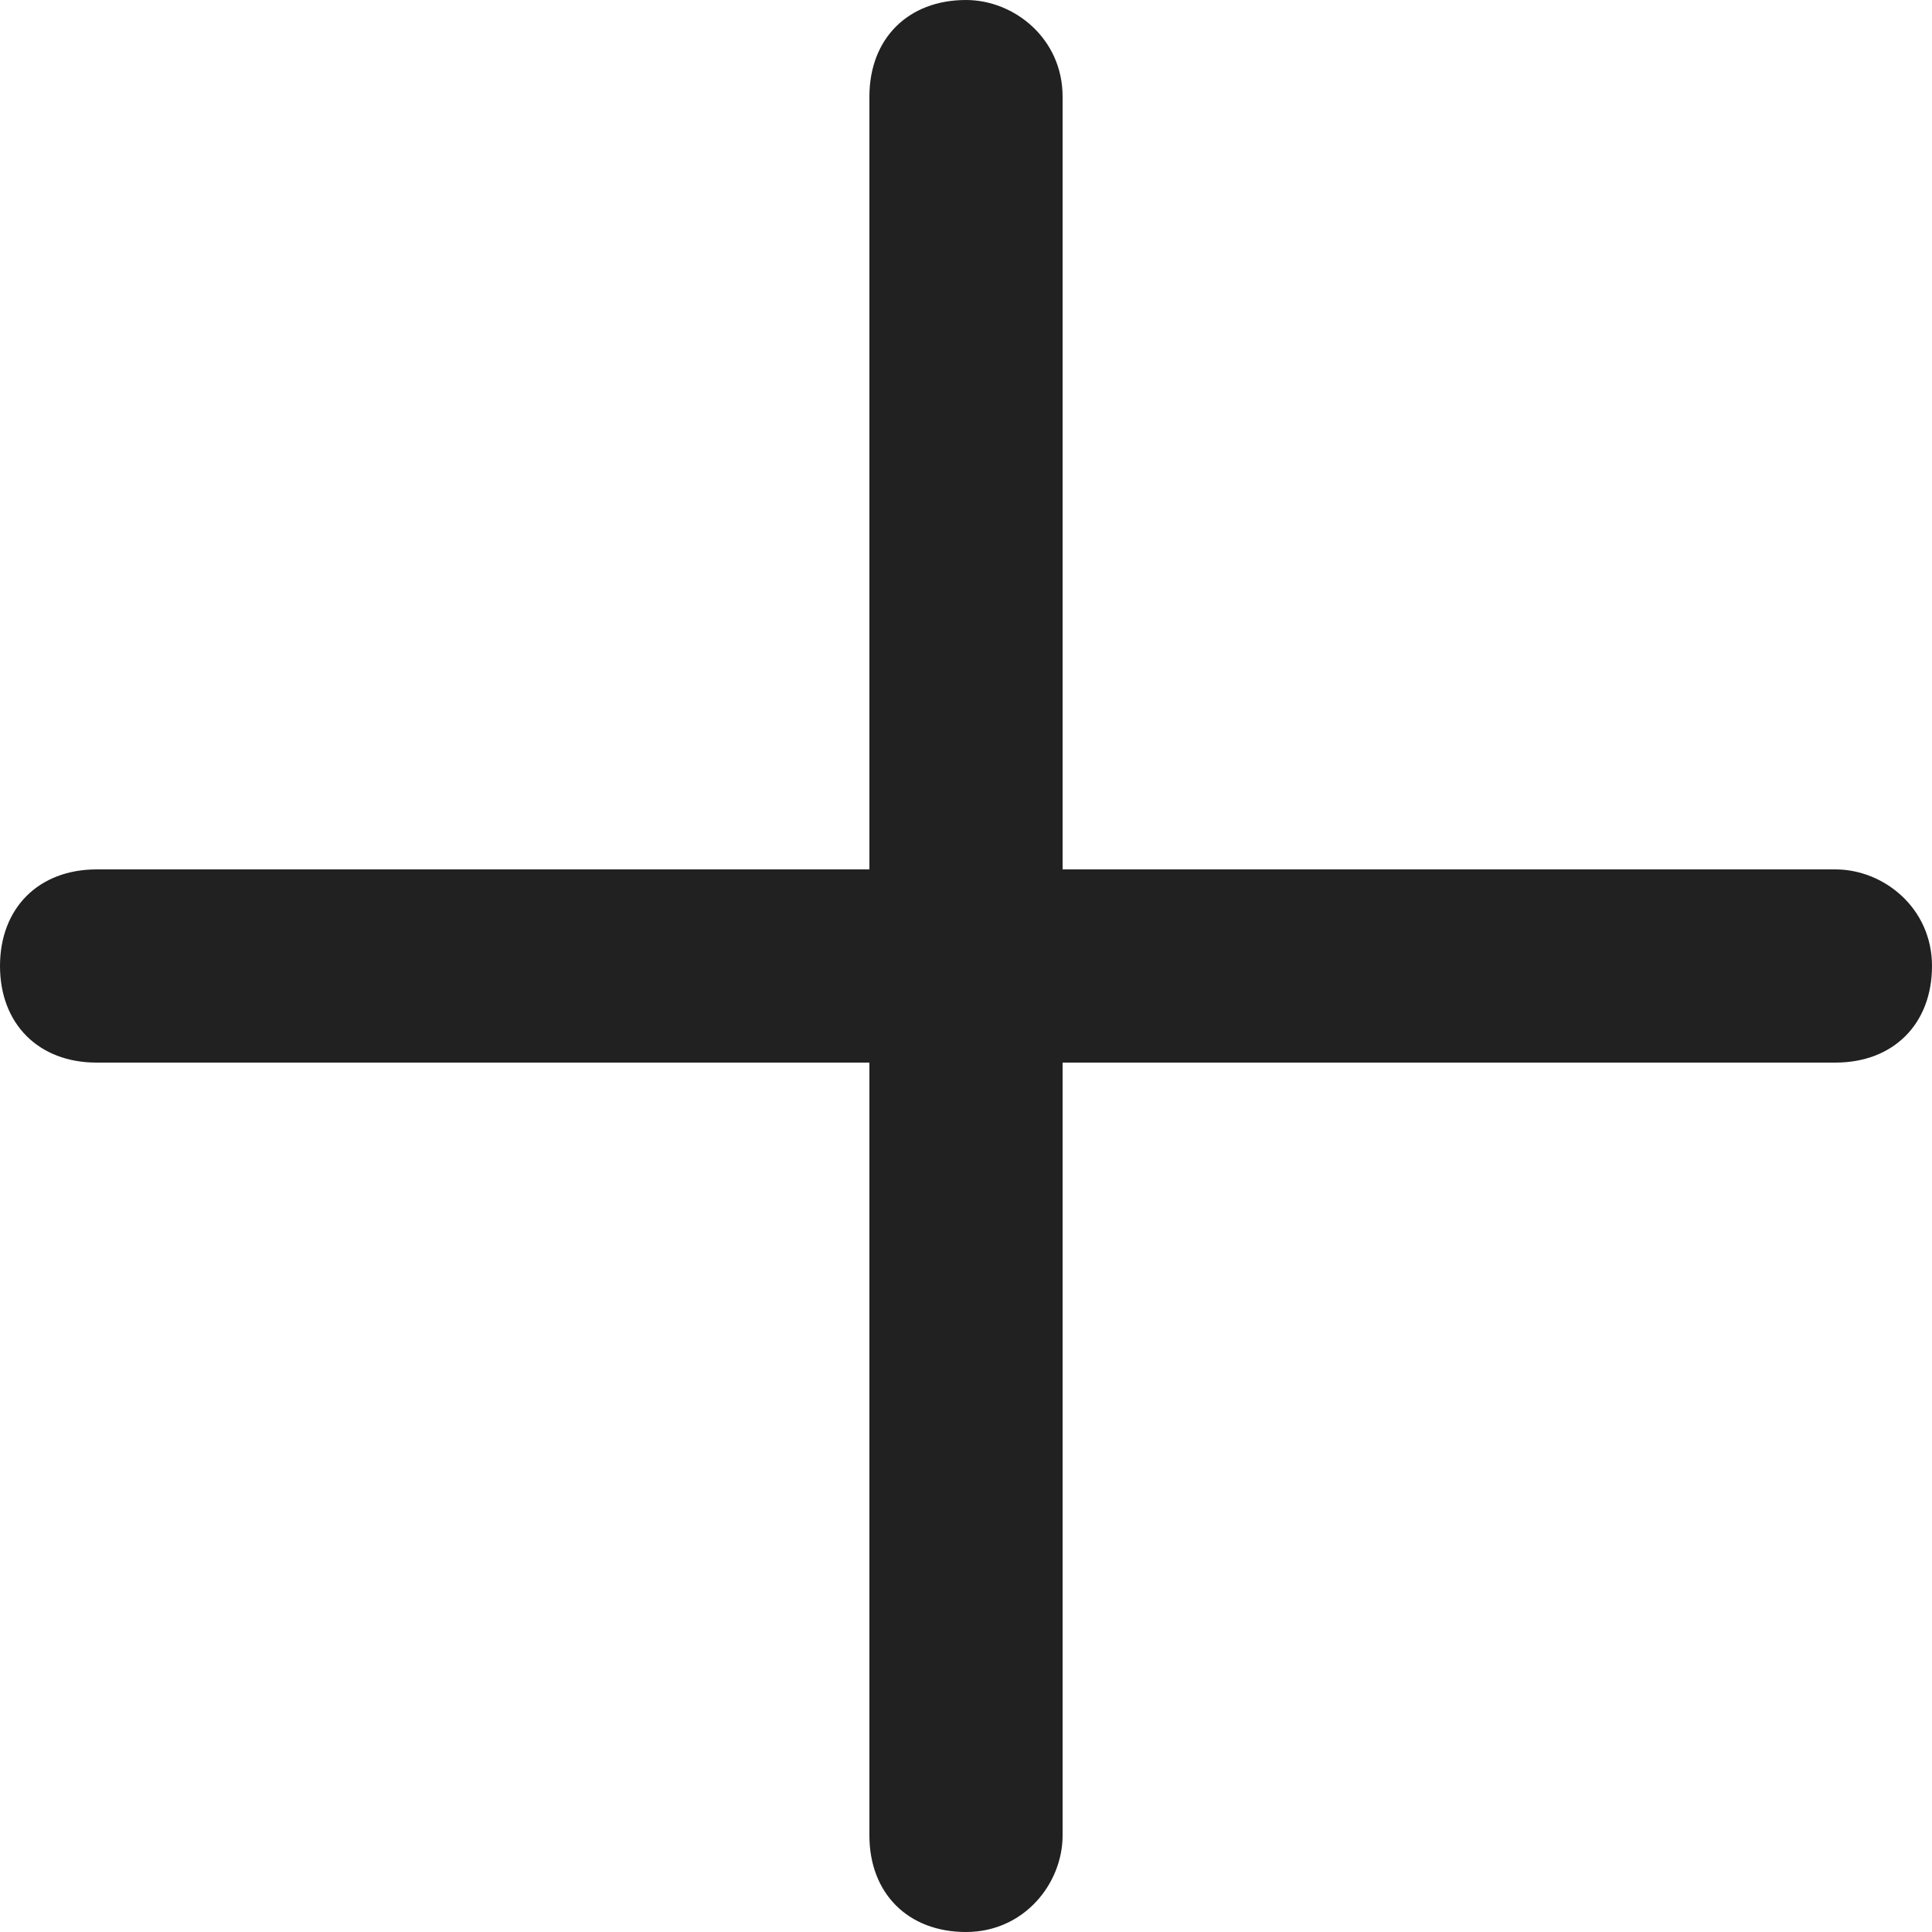 <?xml version="1.0" encoding="utf-8"?>
<!-- Generator: Adobe Illustrator 18.0.0, SVG Export Plug-In . SVG Version: 6.00 Build 0)  -->
<!DOCTYPE svg PUBLIC "-//W3C//DTD SVG 1.1//EN" "http://www.w3.org/Graphics/SVG/1.1/DTD/svg11.dtd">
<svg version="1.1" id="Слой_1" xmlns="http://www.w3.org/2000/svg" xmlns:xlink="http://www.w3.org/1999/xlink" x="0px" y="0px"
	 viewBox="0 0 20 20" enable-background="new 0 0 20 20" xml:space="preserve">
<path fill="#212121" d="M19,11H1c-0.6,0-1-0.4-1-1v0c0-0.6,0.4-1,1-1l18,0c0.5,0,1,0.4,1,1v0C20,10.6,19.6,11,19,11z"/>
<path fill="#212121" d="M10,20L10,20c-0.6,0-1-0.4-1-1V1c0-0.6,0.4-1,1-1h0c0.5,0,1,0.4,1,1v18C11,19.5,10.6,20,10,20z"/>
</svg>
